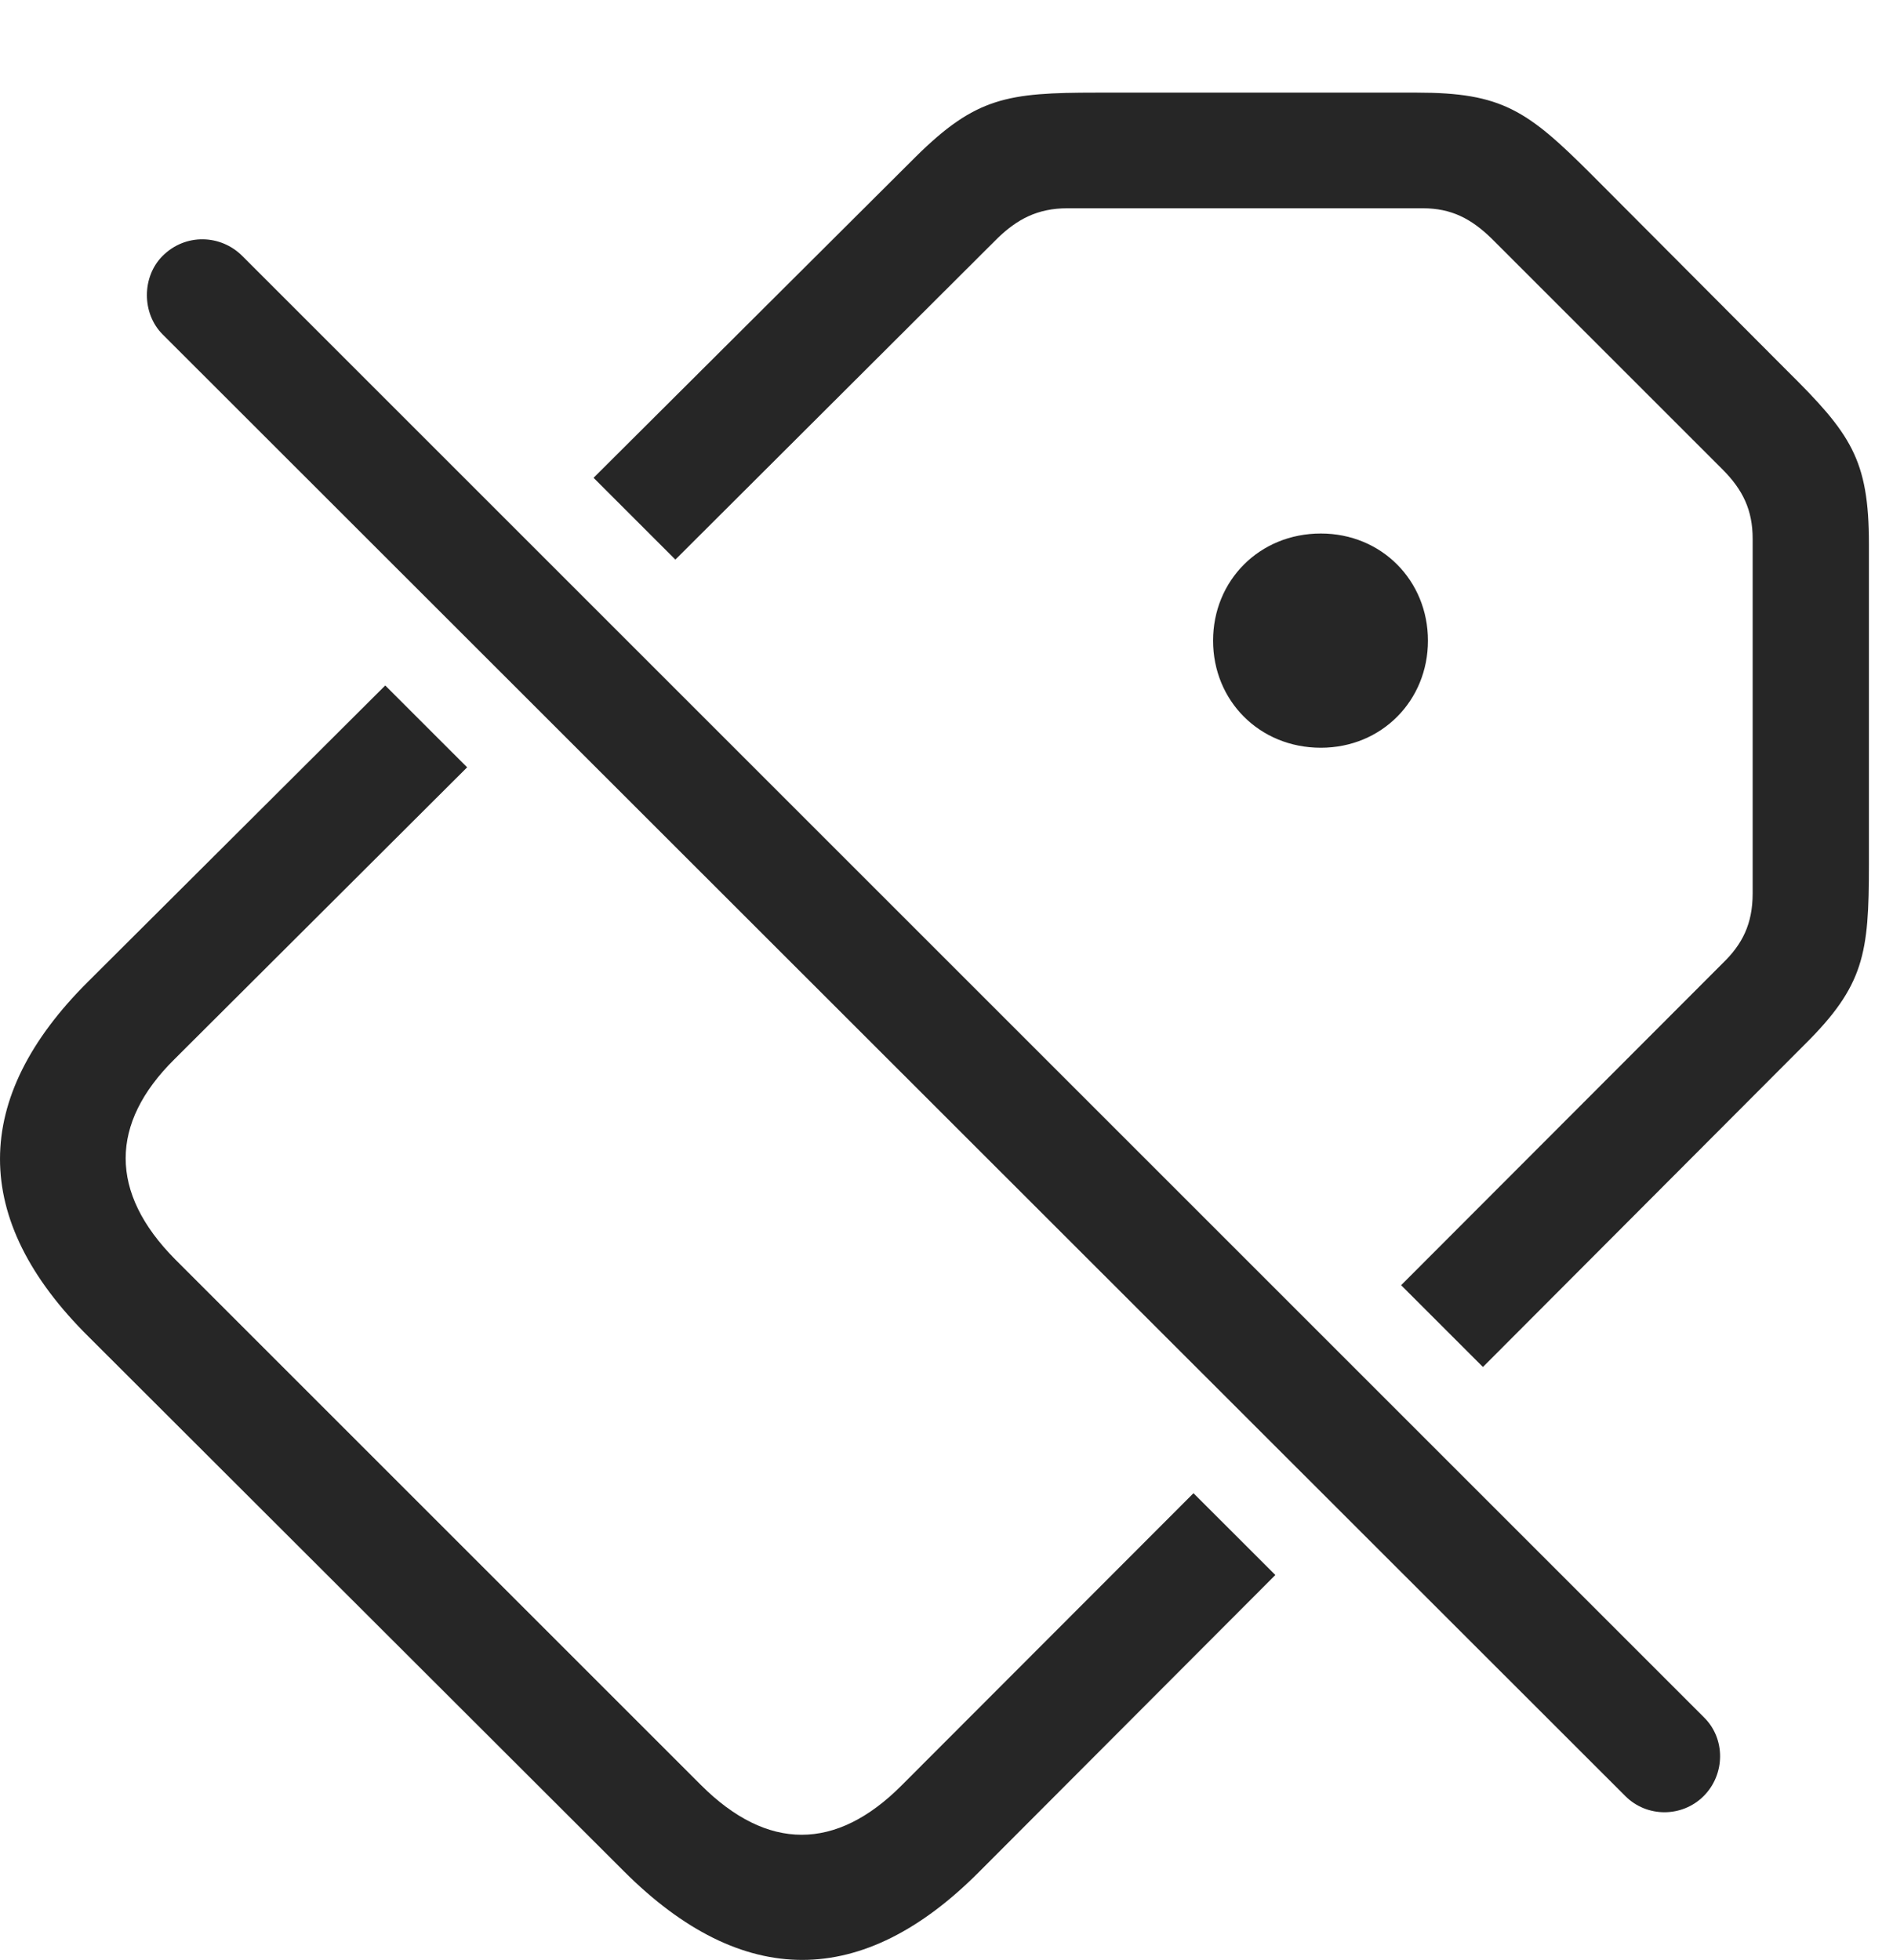 <?xml version="1.0" encoding="UTF-8"?>
<!--Generator: Apple Native CoreSVG 326-->
<!DOCTYPE svg
PUBLIC "-//W3C//DTD SVG 1.1//EN"
       "http://www.w3.org/Graphics/SVG/1.1/DTD/svg11.dtd">
<svg version="1.1" xmlns="http://www.w3.org/2000/svg" xmlns:xlink="http://www.w3.org/1999/xlink" viewBox="0 0 28.298 29.304">
 <g>
  <rect height="29.304" opacity="0" width="28.298" x="0" y="0"/>
  <path d="M6.983 11.473L2.606 15.839C1.639 16.796 1.63 17.831 2.616 18.827L10.477 26.688C11.473 27.684 12.499 27.675 13.475 26.698L17.841 22.326L19.065 23.549L14.637 27.987C12.899 29.735 11.102 29.755 9.325 27.977L1.327 19.989C-0.45 18.231-0.431 16.415 1.317 14.677L5.759 10.249ZM23.788 2.606L26.708 5.536C27.665 6.483 27.938 6.864 27.938 8.134L27.938 12.928C27.938 14.257 27.87 14.735 26.971 15.624L22.168 20.439L20.945 19.216L25.751 14.403C26.044 14.12 26.2 13.817 26.2 13.358L26.2 8.055C26.2 7.626 26.053 7.323 25.751 7.02L22.294 3.563C21.991 3.27 21.698 3.114 21.268 3.114L15.956 3.114C15.507 3.114 15.204 3.28 14.911 3.563L10.096 8.367L8.873 7.144L13.69 2.343C14.589 1.454 15.057 1.385 16.395 1.385L21.18 1.385C22.45 1.385 22.831 1.649 23.788 2.606ZM21.346 9.579C21.346 10.477 20.653 11.18 19.745 11.18C18.827 11.18 18.134 10.477 18.134 9.579C18.134 8.68 18.827 7.977 19.745 7.977C20.653 7.977 21.346 8.68 21.346 9.579Z" fill="black" fill-opacity="0.85"/>
  <path d="M24.296 26.854C24.618 27.177 25.145 27.177 25.468 26.854C25.79 26.532 25.8 25.995 25.468 25.673L3.622 3.827C3.3 3.505 2.772 3.485 2.43 3.827C2.118 4.139 2.118 4.686 2.43 4.999Z" fill="black" fill-opacity="0.85"/>
 </g>
</svg>

